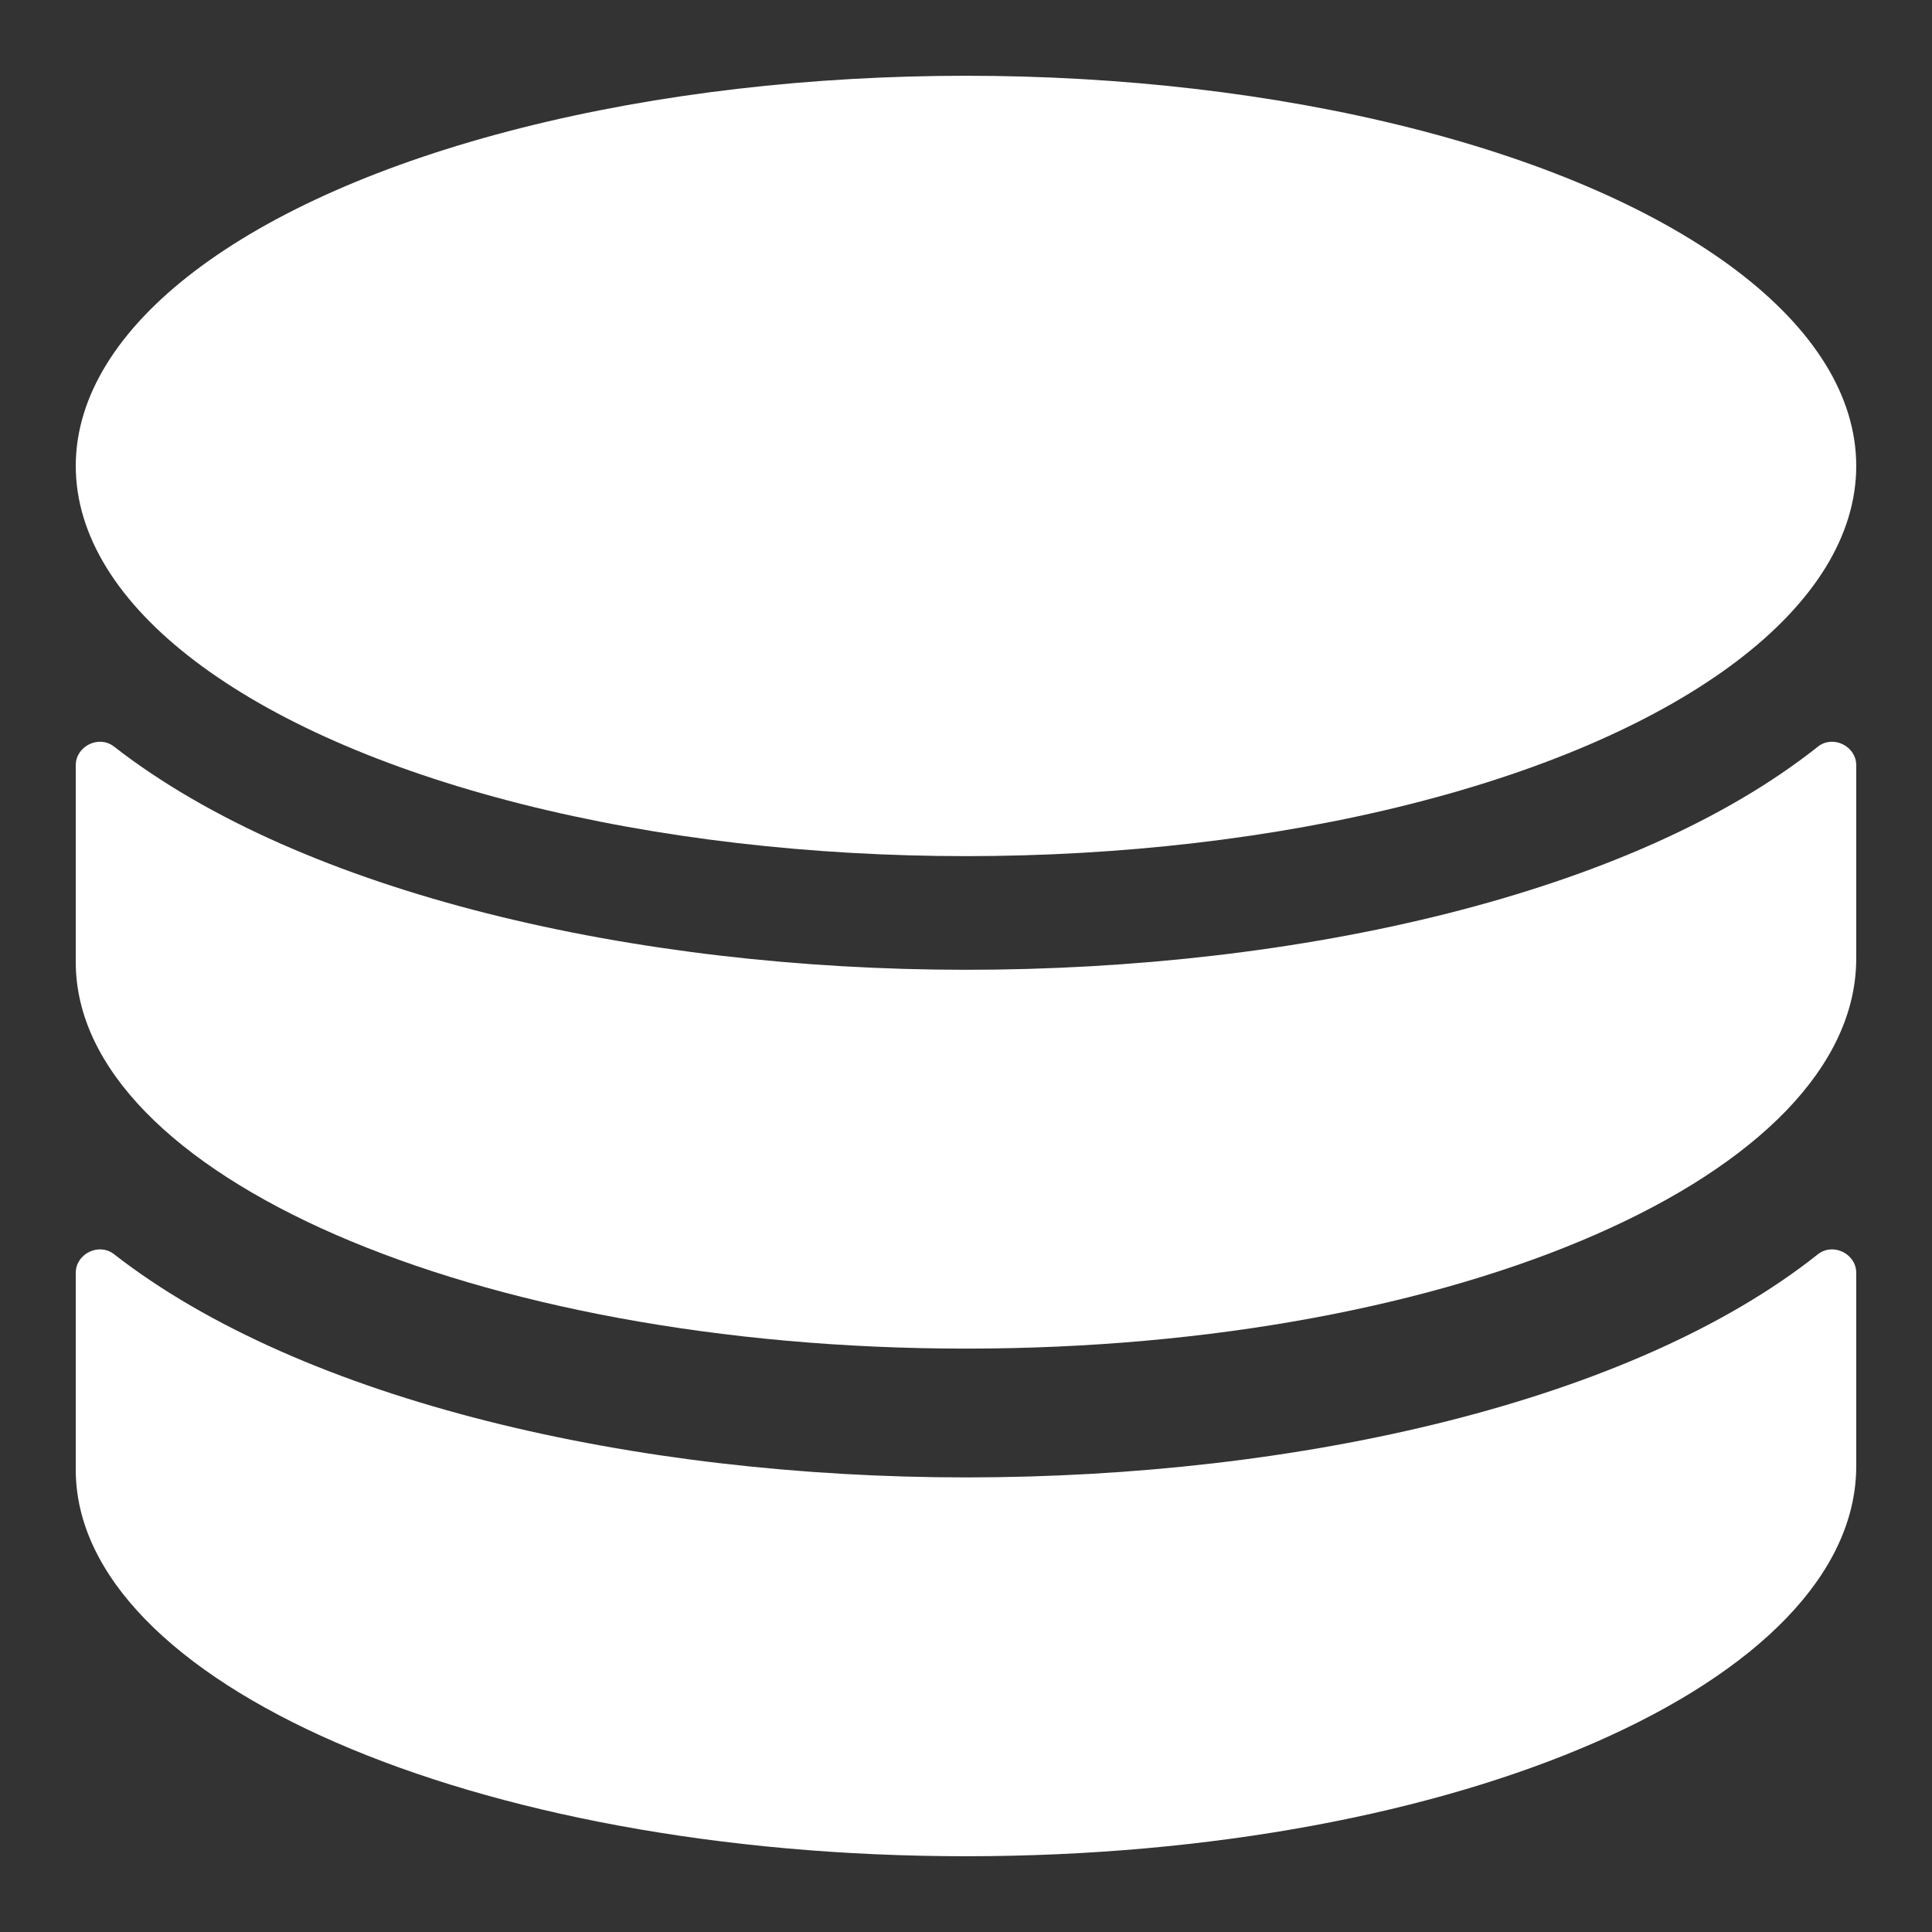 <?xml version="1.0" encoding="UTF-8" standalone="no"?>
<svg
   xmlns:dc="http://purl.org/dc/elements/1.1/"
   xmlns:cc="http://creativecommons.org/ns#"
   xmlns:rdf="http://www.w3.org/1999/02/22-rdf-syntax-ns#"
   xmlns:svg="http://www.w3.org/2000/svg"
   xmlns="http://www.w3.org/2000/svg"
   xmlns:sodipodi="http://sodipodi.sourceforge.net/DTD/sodipodi-0.dtd"
   xmlns:inkscape="http://www.inkscape.org/namespaces/inkscape"
   version="1.1"
   x="0px"
   y="0px"
   viewBox="0 0 51 51"
   enable-background="new 0 0 48 48"
   xml:space="preserve"
   id="svg4388"
   inkscape:version="0.91 r13725"
   sodipodi:docname="database.svg"
   width="51"
   height="51"><rect x="0" y="0" width="51" height="51" fill="#333333" stroke="none"/><defs
     id="defs4404" /><sodipodi:namedview
     pagecolor="#ffffff"
     bordercolor="#666666"
     borderopacity="1"
     objecttolerance="10"
     gridtolerance="10"
     guidetolerance="10"
     inkscape:pageopacity="0"
     inkscape:pageshadow="2"
     inkscape:window-width="1366"
     inkscape:window-height="702"
     id="namedview4402"
     showgrid="false"
     fit-margin-top="2"
     fit-margin-left="2"
     fit-margin-bottom="2"
     fit-margin-right="2"
     inkscape:zoom="3.9333333"
     inkscape:cx="-1.5762719"
     inkscape:cy="23.567797"
     inkscape:window-x="0"
     inkscape:window-y="27"
     inkscape:window-maximized="1"
     inkscape:current-layer="svg4388" /><g
     id="g4390"
     transform="translate(1.5,1.5)"
     style="fill:#ffffff;fill-opacity:1"><path
       d="m 47.5,23.5 0,-4.8 c 0,-0.5 -0.6,-0.8 -1,-0.5 -4.9,3.9 -13.7,5.9 -22.5,5.9 -8.7,0 -17.5,-2 -22.5,-5.9 -0.4,-0.3 -1,0 -1,0.5 l 0,4.8 0,0 c 0,0.1 0,0.2 0,0.4 0,5.6 10.5,10.2 23.5,10.2 13,0 23.5,-4.6 23.5,-10.3 0,-0.1 0,-0.2 0,-0.3 l 0,0 z"
       id="path4392"
       inkscape:connector-curvature="0"
       style="fill:#ffffff;fill-opacity:1" /><path
       d="m 47.5,36.9 0,-4.8 c 0,-0.5 -0.6,-0.8 -1,-0.5 -4.9,3.9 -13.7,5.9 -22.5,5.9 -8.7,0 -17.5,-2 -22.5,-5.9 -0.4,-0.3 -1,0 -1,0.5 l 0,4.8 0,0 c 0,0.1 0,0.2 0,0.4 0,5.6 10.5,10.2 23.5,10.2 13,0 23.5,-4.6 23.5,-10.3 0,-0.1 0,-0.2 0,-0.3 l 0,0 z"
       id="path4394"
       inkscape:connector-curvature="0"
       style="fill:#ffffff;fill-opacity:1" /><ellipse
       cx="24"
       cy="10.8"
       rx="23.5"
       ry="10.3"
       id="ellipse4396"
       style="fill:#ffffff;fill-opacity:1" /></g></svg>
